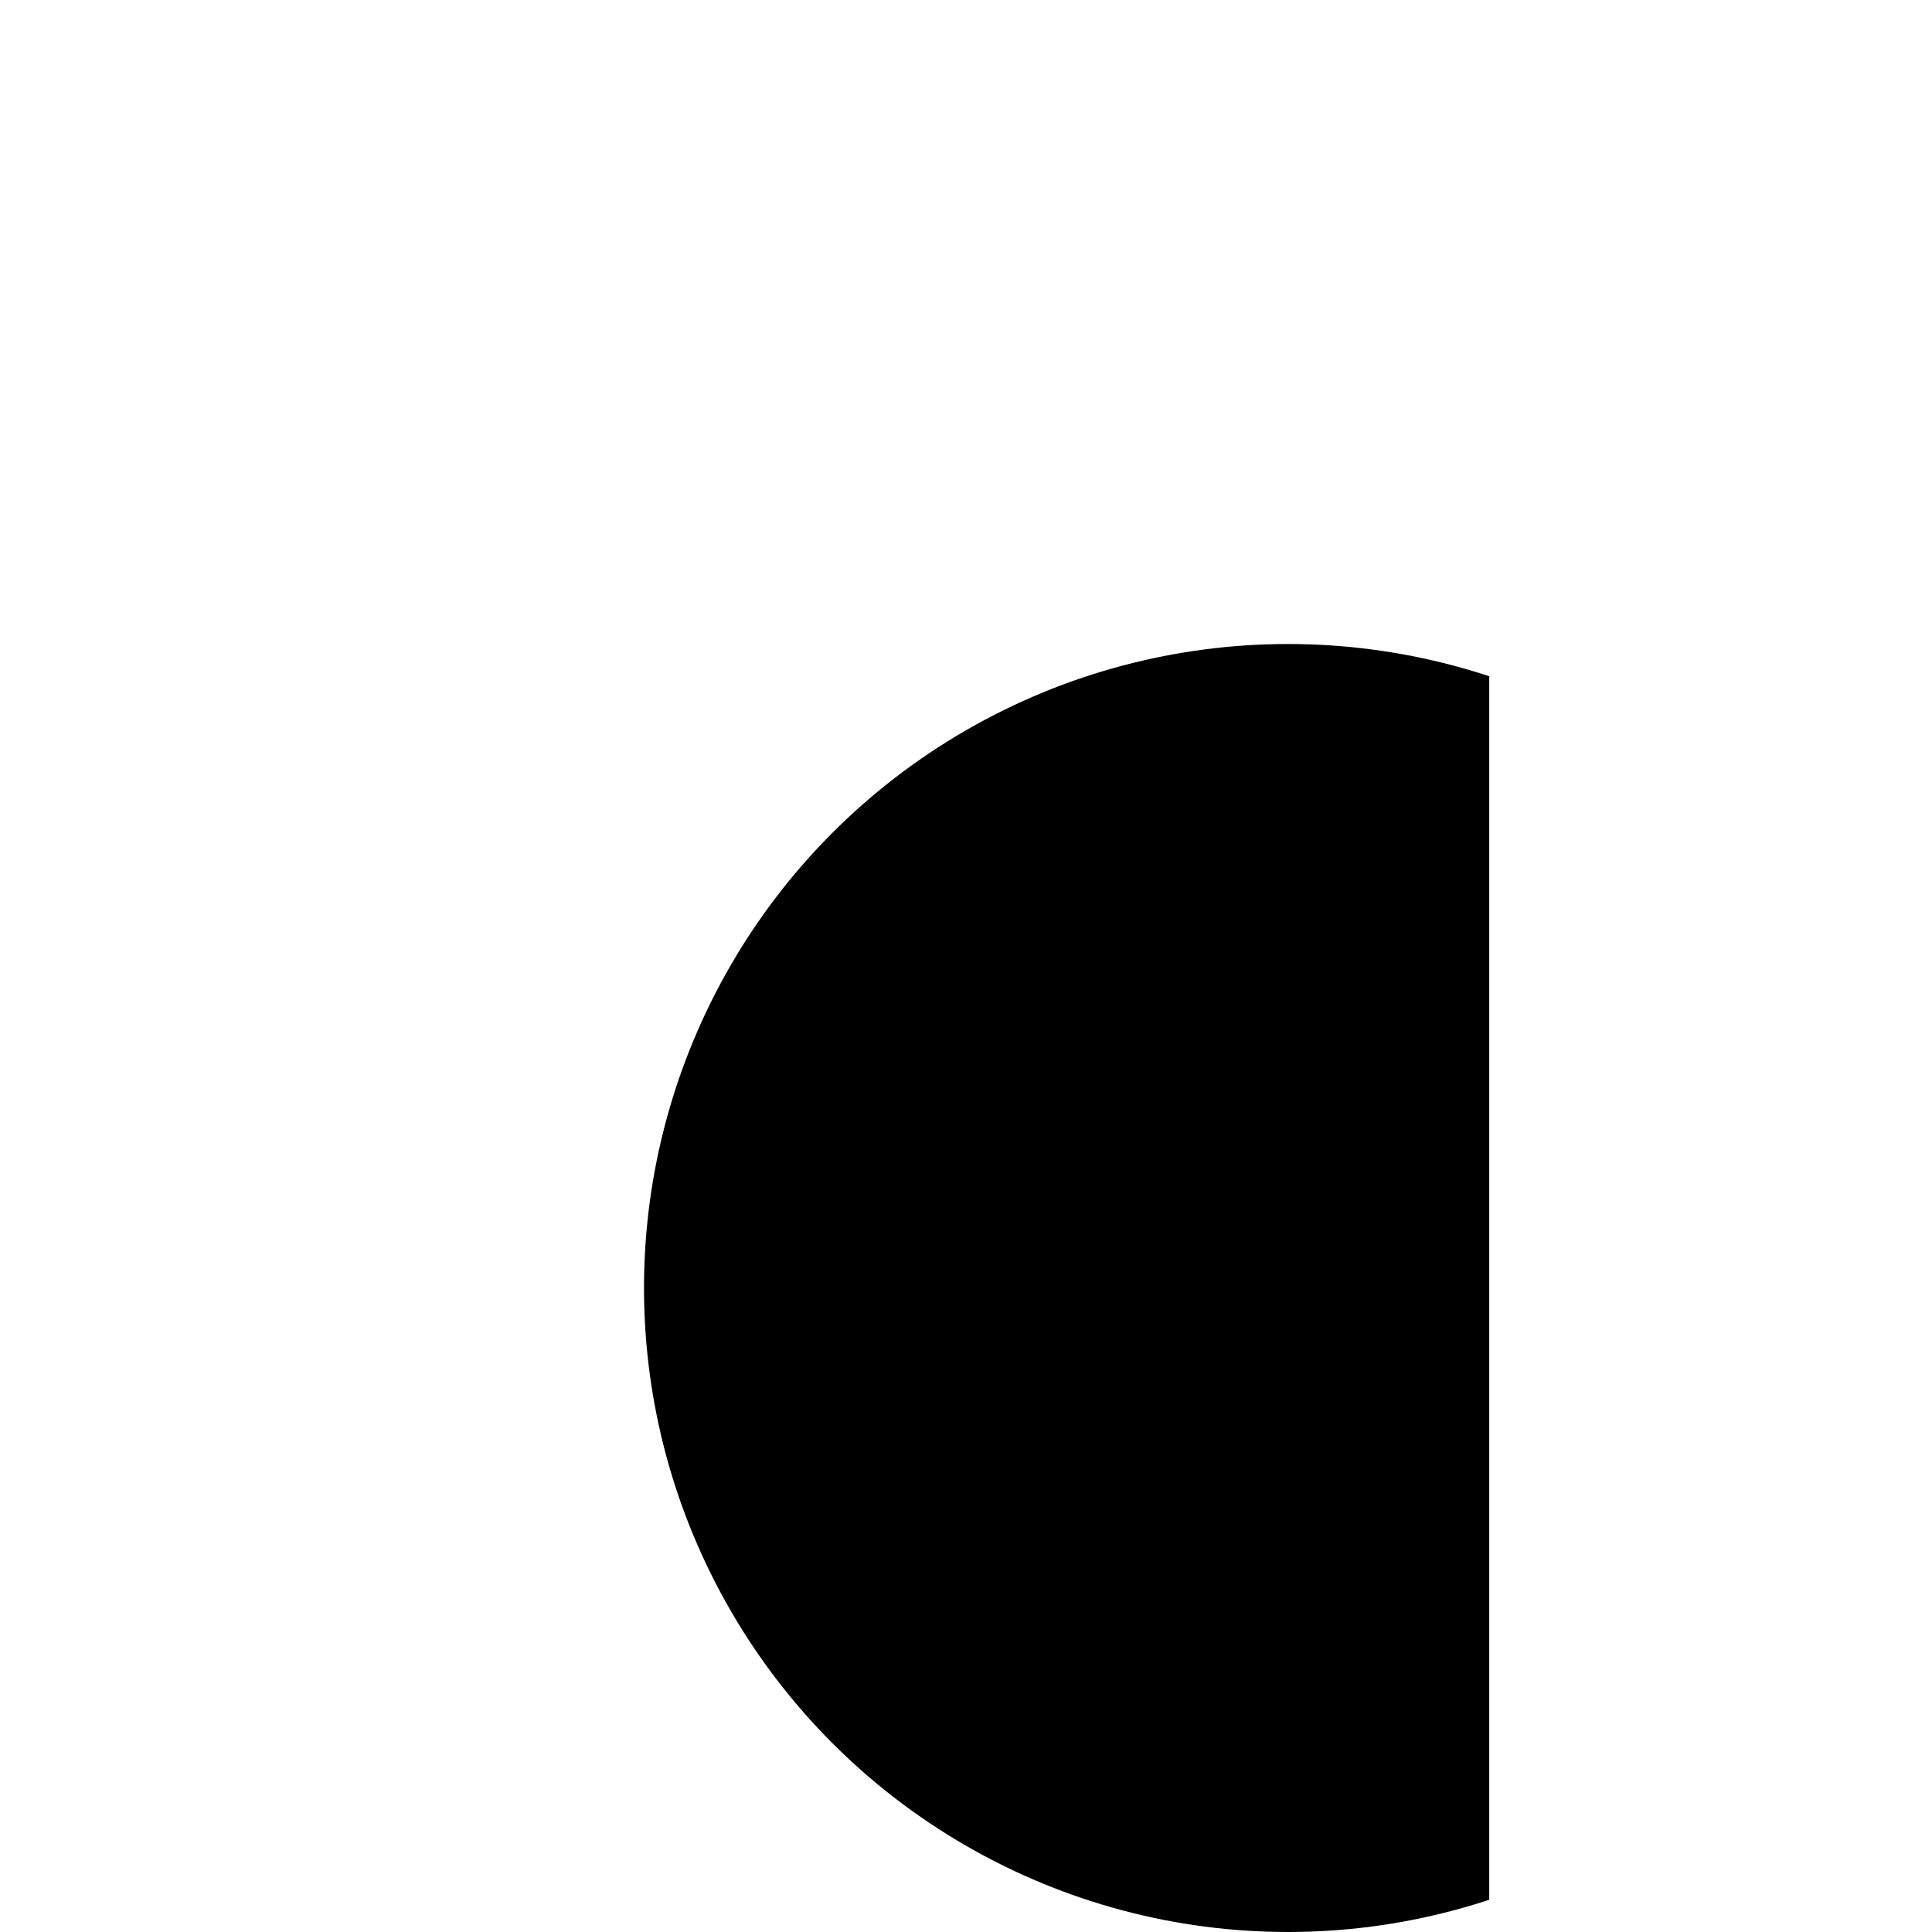 <?xml version="1.0" encoding="UTF-8" standalone="no"?>
<svg xmlns="http://www.w3.org/2000/svg" xmlns:xlink="http://www.w3.org/1999/xlink" contentScriptType="text/ecmascript" width="384" zoomAndPan="magnify" contentStyleType="text/css" height="384" viewBox="0 0 384 384" preserveAspectRatio="xMidYMid meet" version="1.0">
    <clipPath id="clipPath_1">
        <rect x="128.0" width="168.0" height="256.0" y="128.0"/>
    </clipPath>
    <circle clip-path="url(#clipPath_1)" width="256.0" r="128" cx="256" class="circle0" height="256.0" id="circle0" cy="256"/>
</svg>

